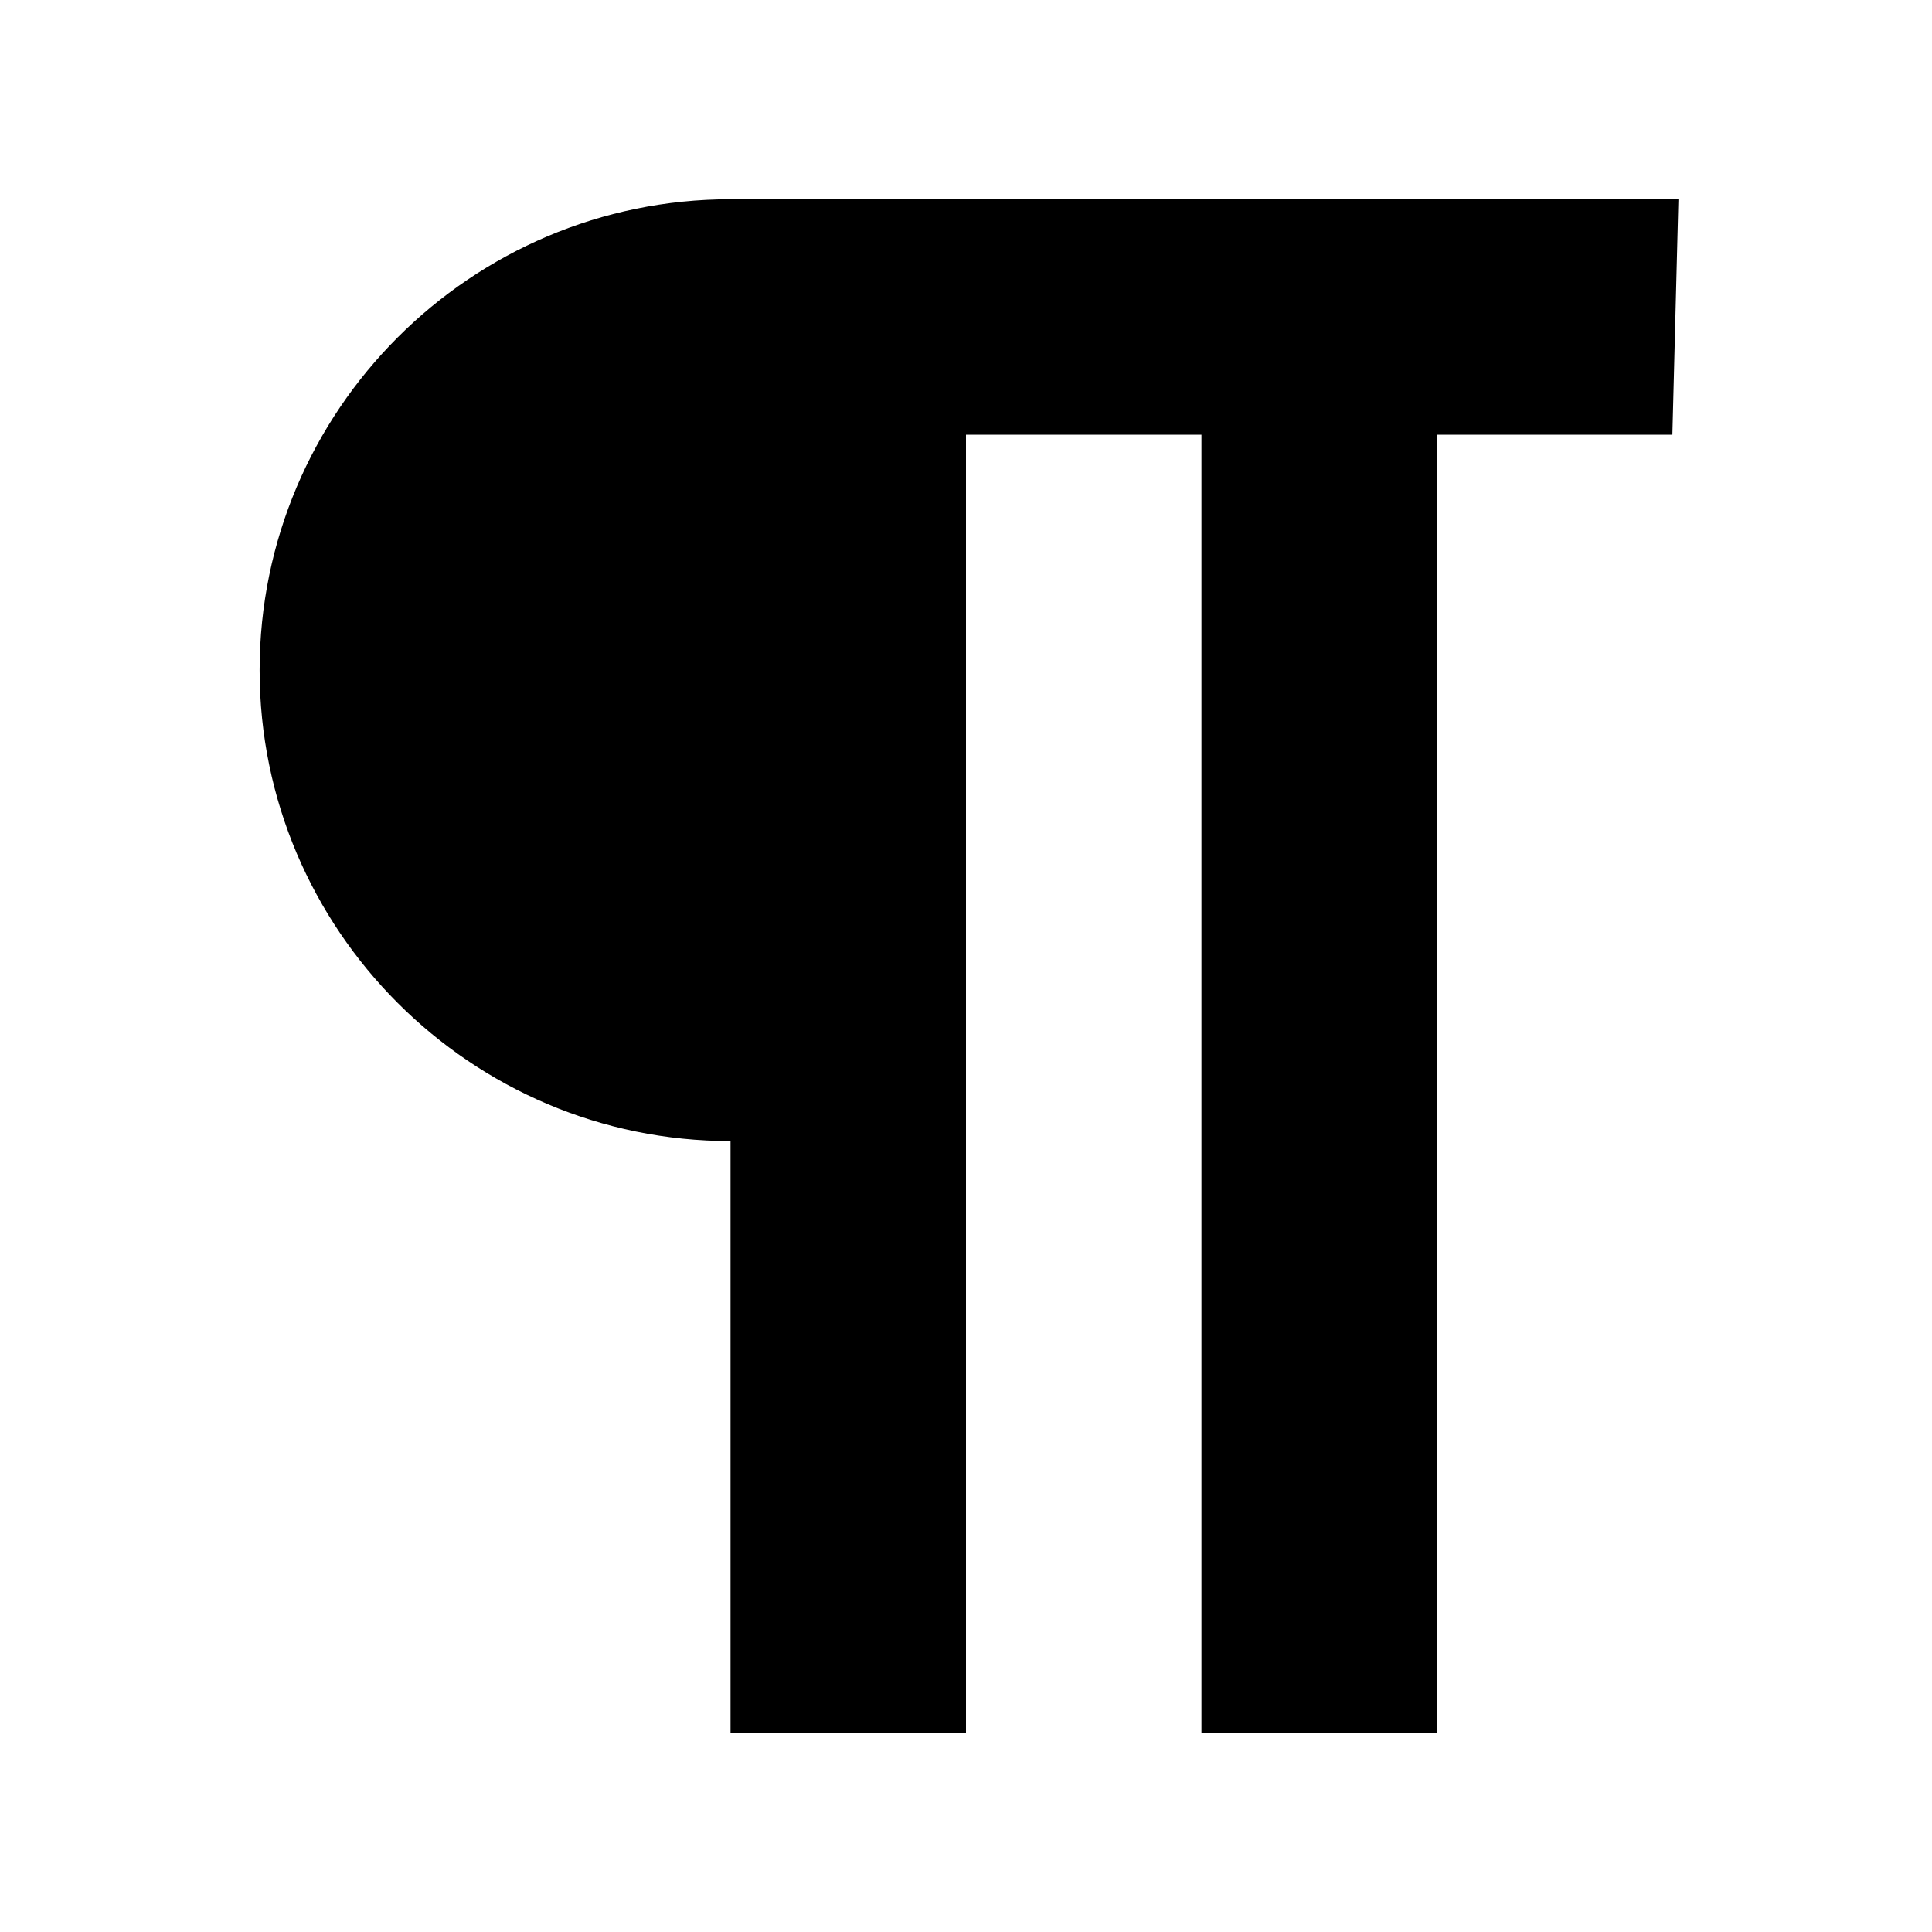 <?xml version="1.0" encoding="utf-8"?>
<!-- Generator: Adobe Illustrator 25.2.0, SVG Export Plug-In . SVG Version: 6.00 Build 0)  -->
<svg version="1.1" id="Layer_1" xmlns="http://www.w3.org/2000/svg" xmlns:xlink="http://www.w3.org/1999/xlink" x="0px" y="0px"
	 viewBox="0 0 32 32" style="enable-background:new 0 0 32 32;" xml:space="preserve">
<path id="Trazado_1743" d="M27.8,3.3H12.1c-4.3,0-7.8,3.5-7.8,7.8s3.5,7.8,7.8,7.8v9.8h3.9V7.2h3.9v21.5h3.9V7.2h3.9L27.8,3.3z"/>
</svg>
